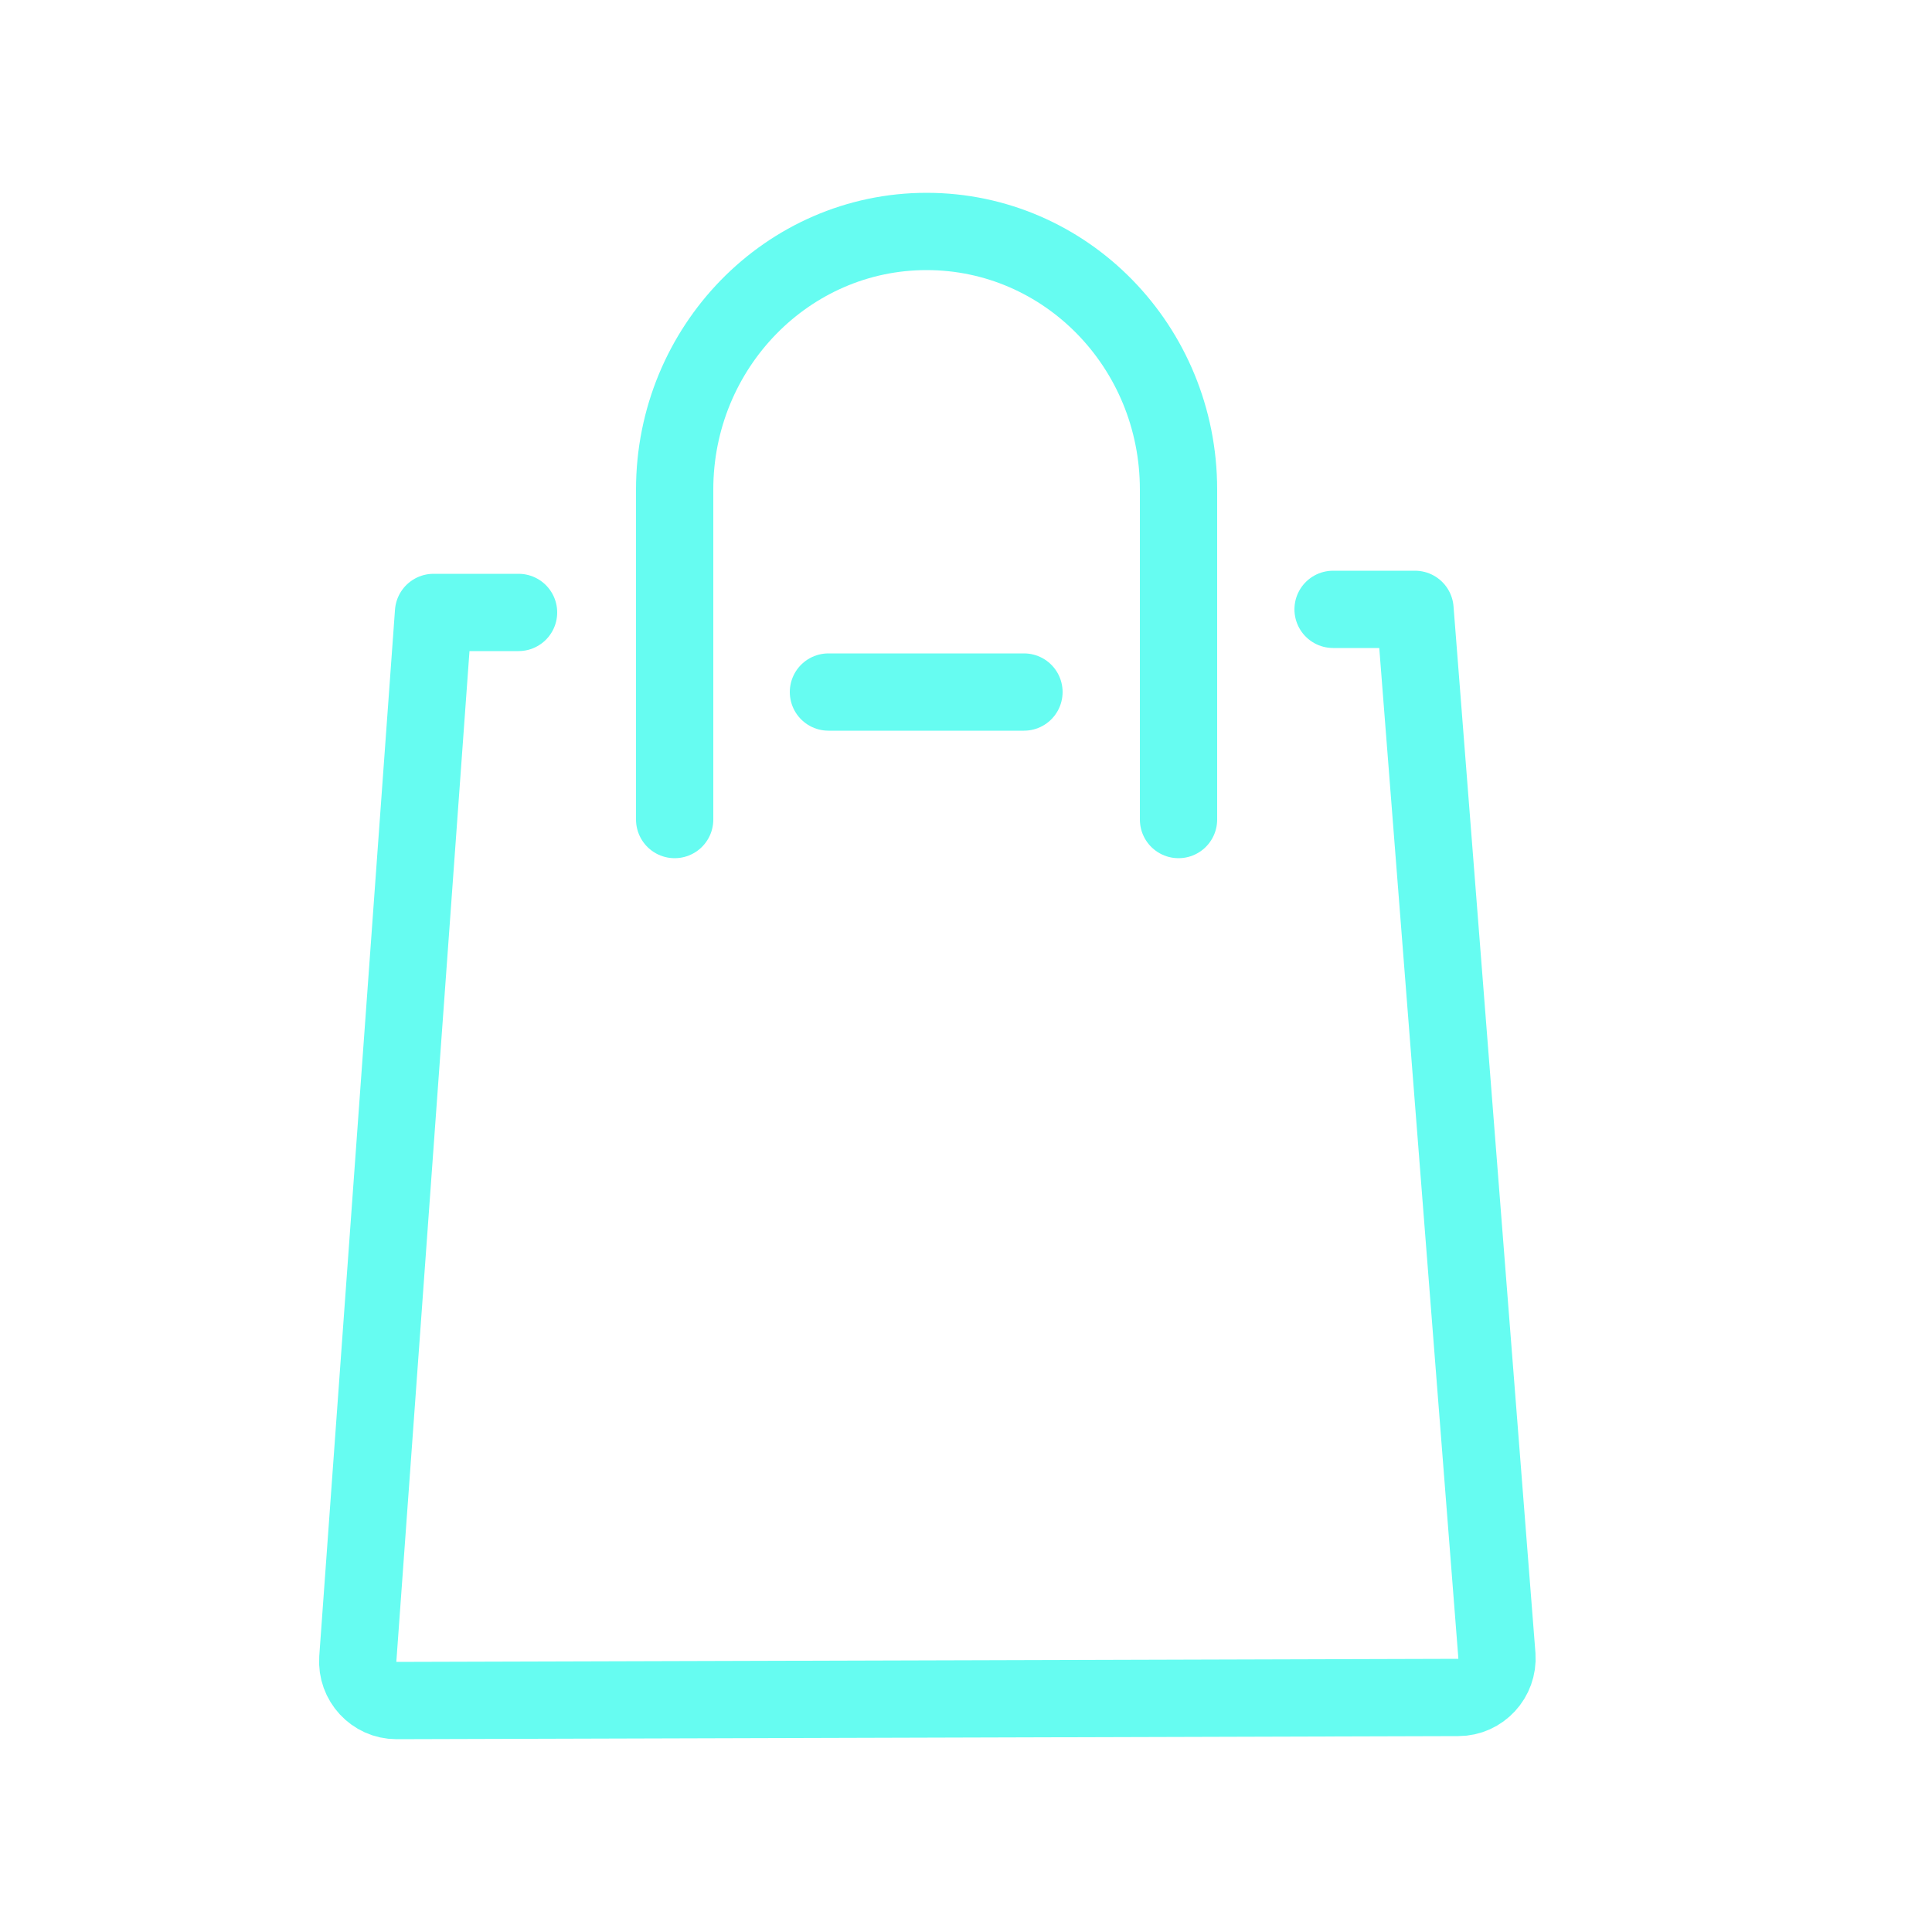 <!DOCTYPE svg PUBLIC "-//W3C//DTD SVG 1.1//EN" "http://www.w3.org/Graphics/SVG/1.1/DTD/svg11.dtd">
<!-- Uploaded to: SVG Repo, www.svgrepo.com, Transformed by: SVG Repo Mixer Tools -->
<svg width="215px" height="215px" viewBox="0 0 25.00 25.00" fill="none" xmlns="http://www.w3.org/2000/svg" stroke="#63fdf2">
<g id="SVGRepo_bgCarrier" stroke-width="0"/>
<g id="SVGRepo_tracerCarrier" stroke-linecap="round" stroke-linejoin="round"/>
<g id="SVGRepo_iconCarrier"> <path d="M17.25 7.885H18.31L19.37 21.425C19.39 21.715 19.16 21.965 18.87 21.965L5.13 22.005C4.84 22.005 4.61 21.755 4.63 21.465L5.61 7.925H6.71" stroke="#66fcf1" stroke-miterlimit="10" stroke-linecap="round" stroke-linejoin="round"/> <path d="M13.25 8.955H10.72" stroke="#66fcf1" stroke-miterlimit="10" stroke-linecap="round" stroke-linejoin="round"/> <path d="M15.25 10.605V6.335C15.25 4.485 13.79 2.995 11.99 2.995C10.19 2.995 8.73 4.495 8.73 6.335V10.605" stroke="#66fcf1" stroke-miterlimit="10" stroke-linecap="round" stroke-linejoin="round"/> </g>
</svg>
